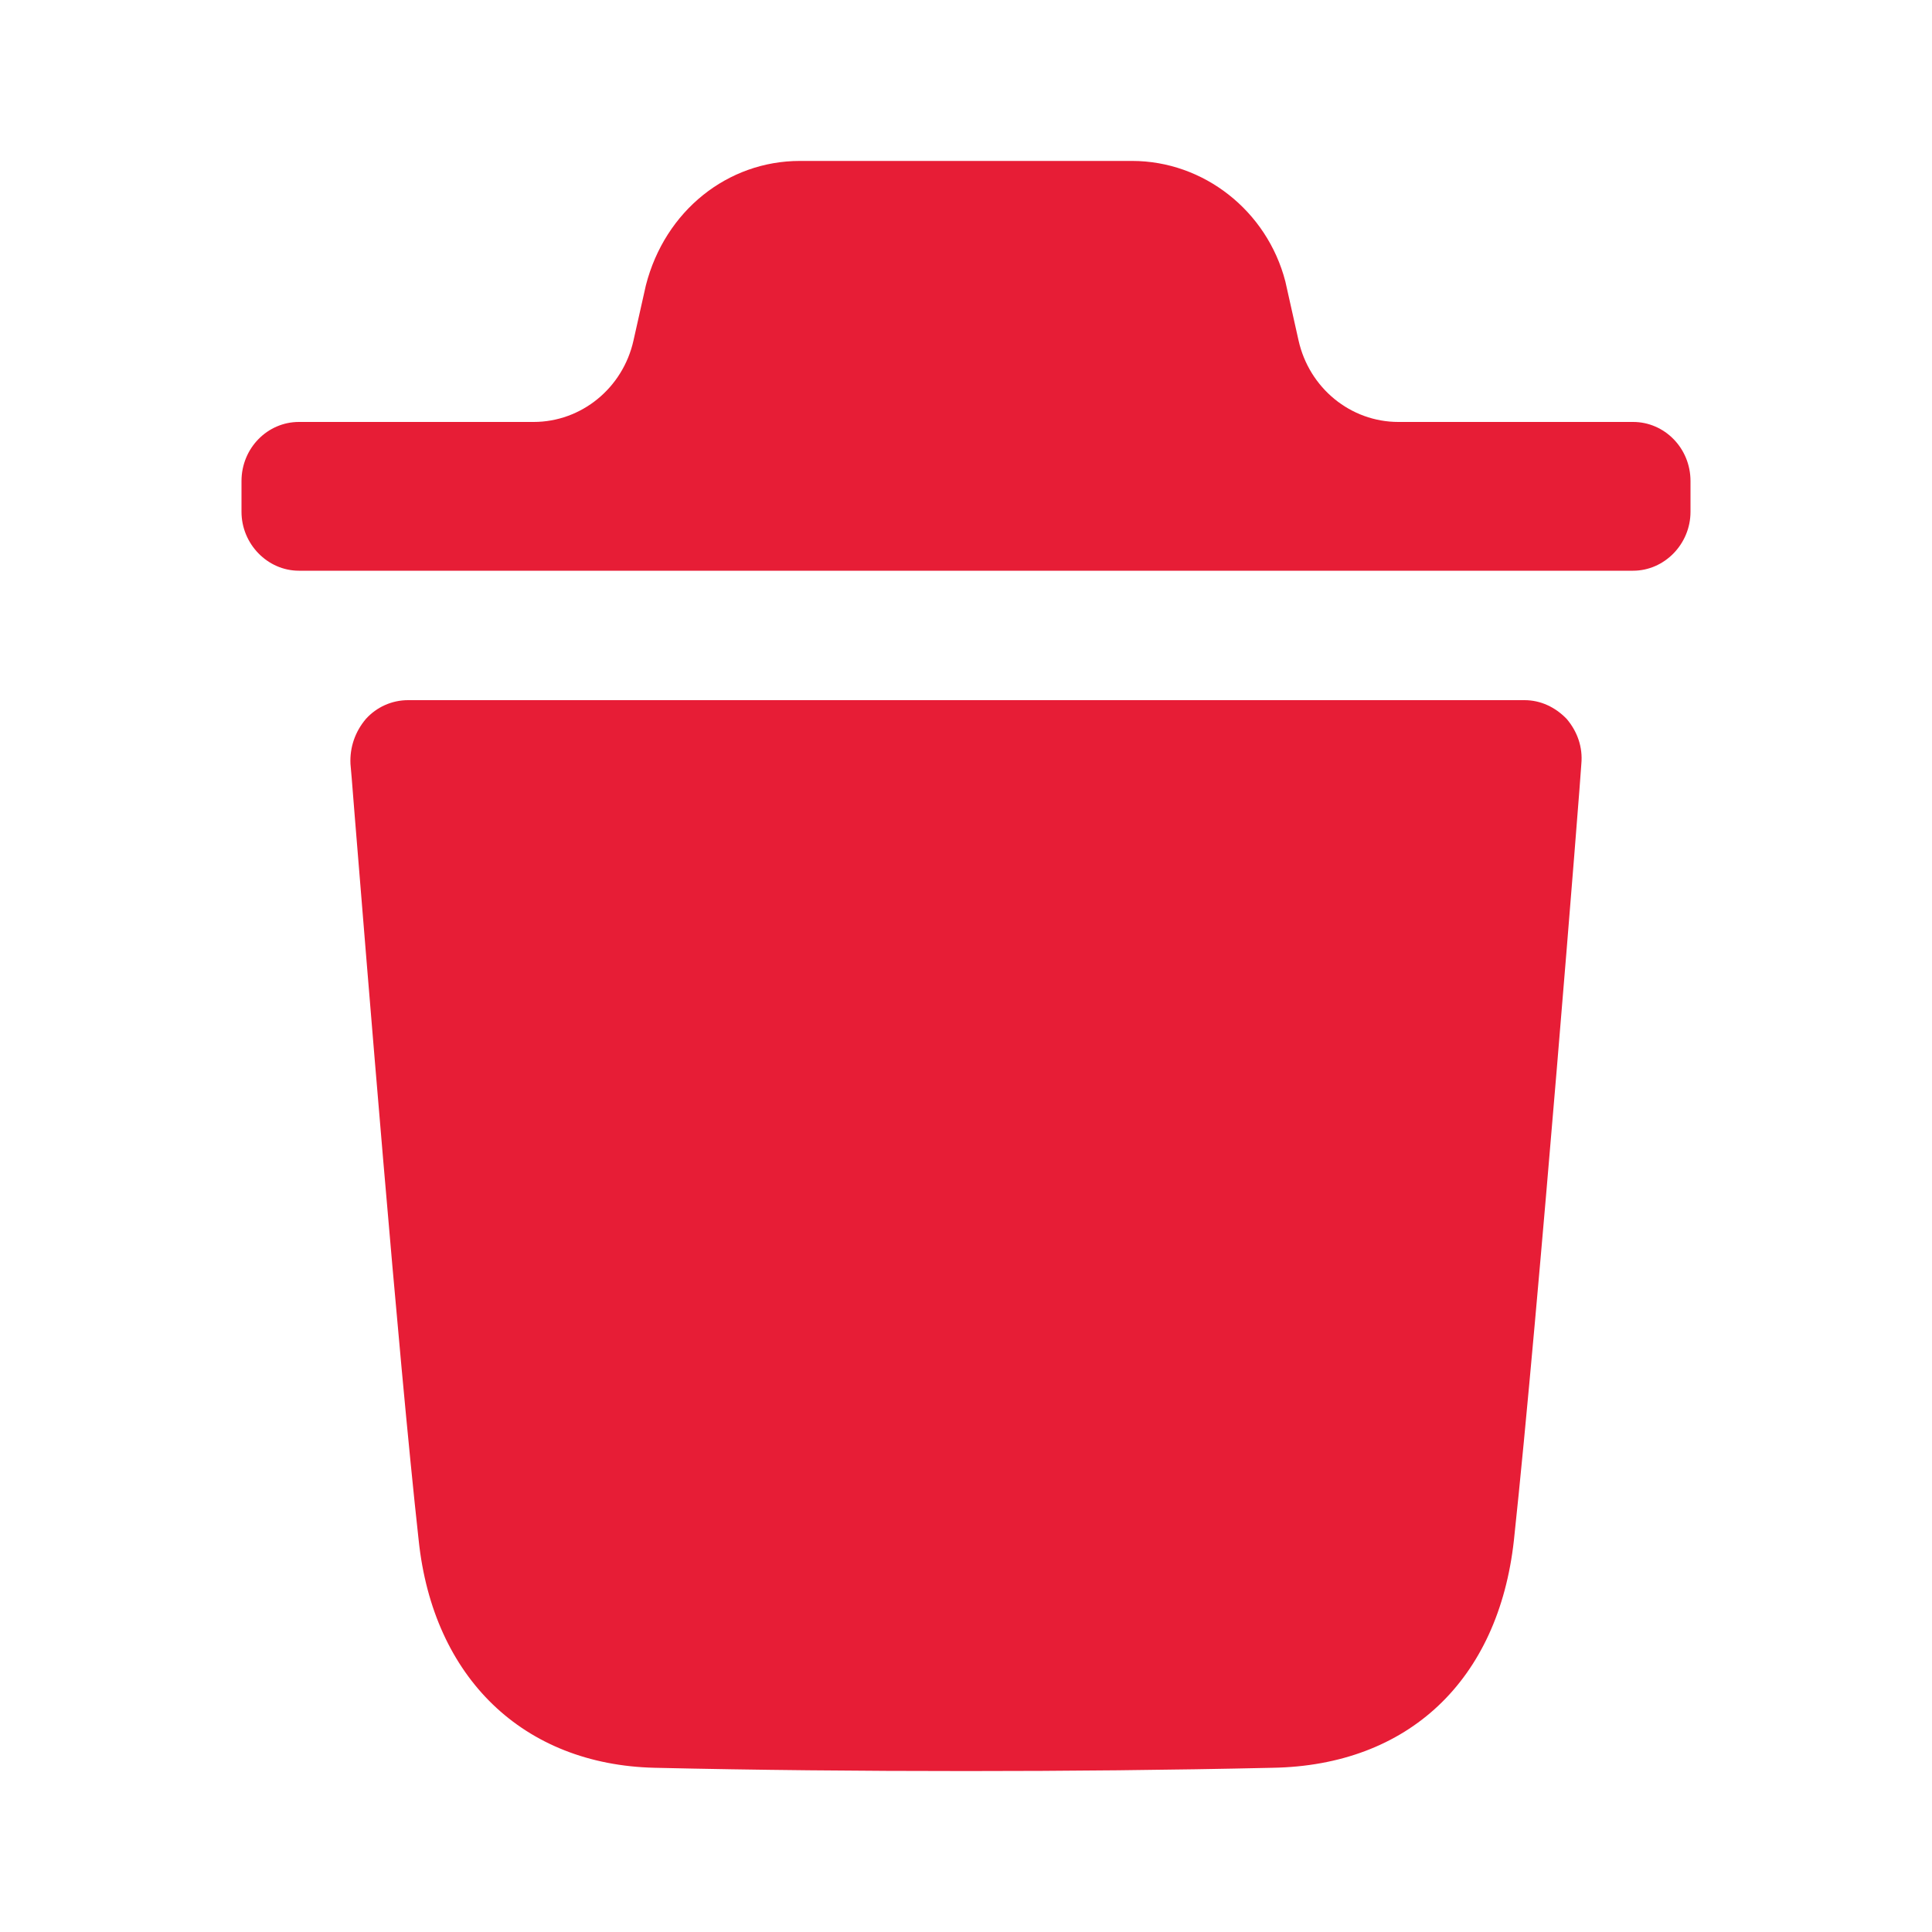 <svg width="10" height="10" viewBox="0 0 10 10" fill="none" xmlns="http://www.w3.org/2000/svg">
<path fill-rule="evenodd" clip-rule="evenodd" d="M8.453 2.184C8.615 2.184 8.75 2.319 8.75 2.49V2.649C8.75 2.816 8.615 2.954 8.453 2.954H1.547C1.385 2.954 1.25 2.816 1.25 2.649V2.49C1.25 2.319 1.385 2.184 1.547 2.184H2.762C3.009 2.184 3.224 2.009 3.279 1.762L3.343 1.477C3.442 1.09 3.767 0.833 4.14 0.833H5.86C6.229 0.833 6.558 1.09 6.653 1.457L6.721 1.761C6.776 2.009 6.991 2.184 7.238 2.184H8.453ZM7.836 7.972C7.963 6.79 8.185 3.982 8.185 3.954C8.193 3.868 8.165 3.787 8.109 3.721C8.05 3.66 7.974 3.624 7.891 3.624H2.112C2.028 3.624 1.949 3.66 1.894 3.721C1.838 3.787 1.81 3.868 1.814 3.954C1.815 3.959 1.823 4.058 1.836 4.223C1.896 4.958 2.06 7.004 2.167 7.972C2.242 8.686 2.71 9.134 3.388 9.15C3.912 9.162 4.45 9.167 5.002 9.167C5.521 9.167 6.048 9.162 6.587 9.15C7.289 9.138 7.756 8.698 7.836 7.972Z" fill="#E71D36"/>
</svg>
